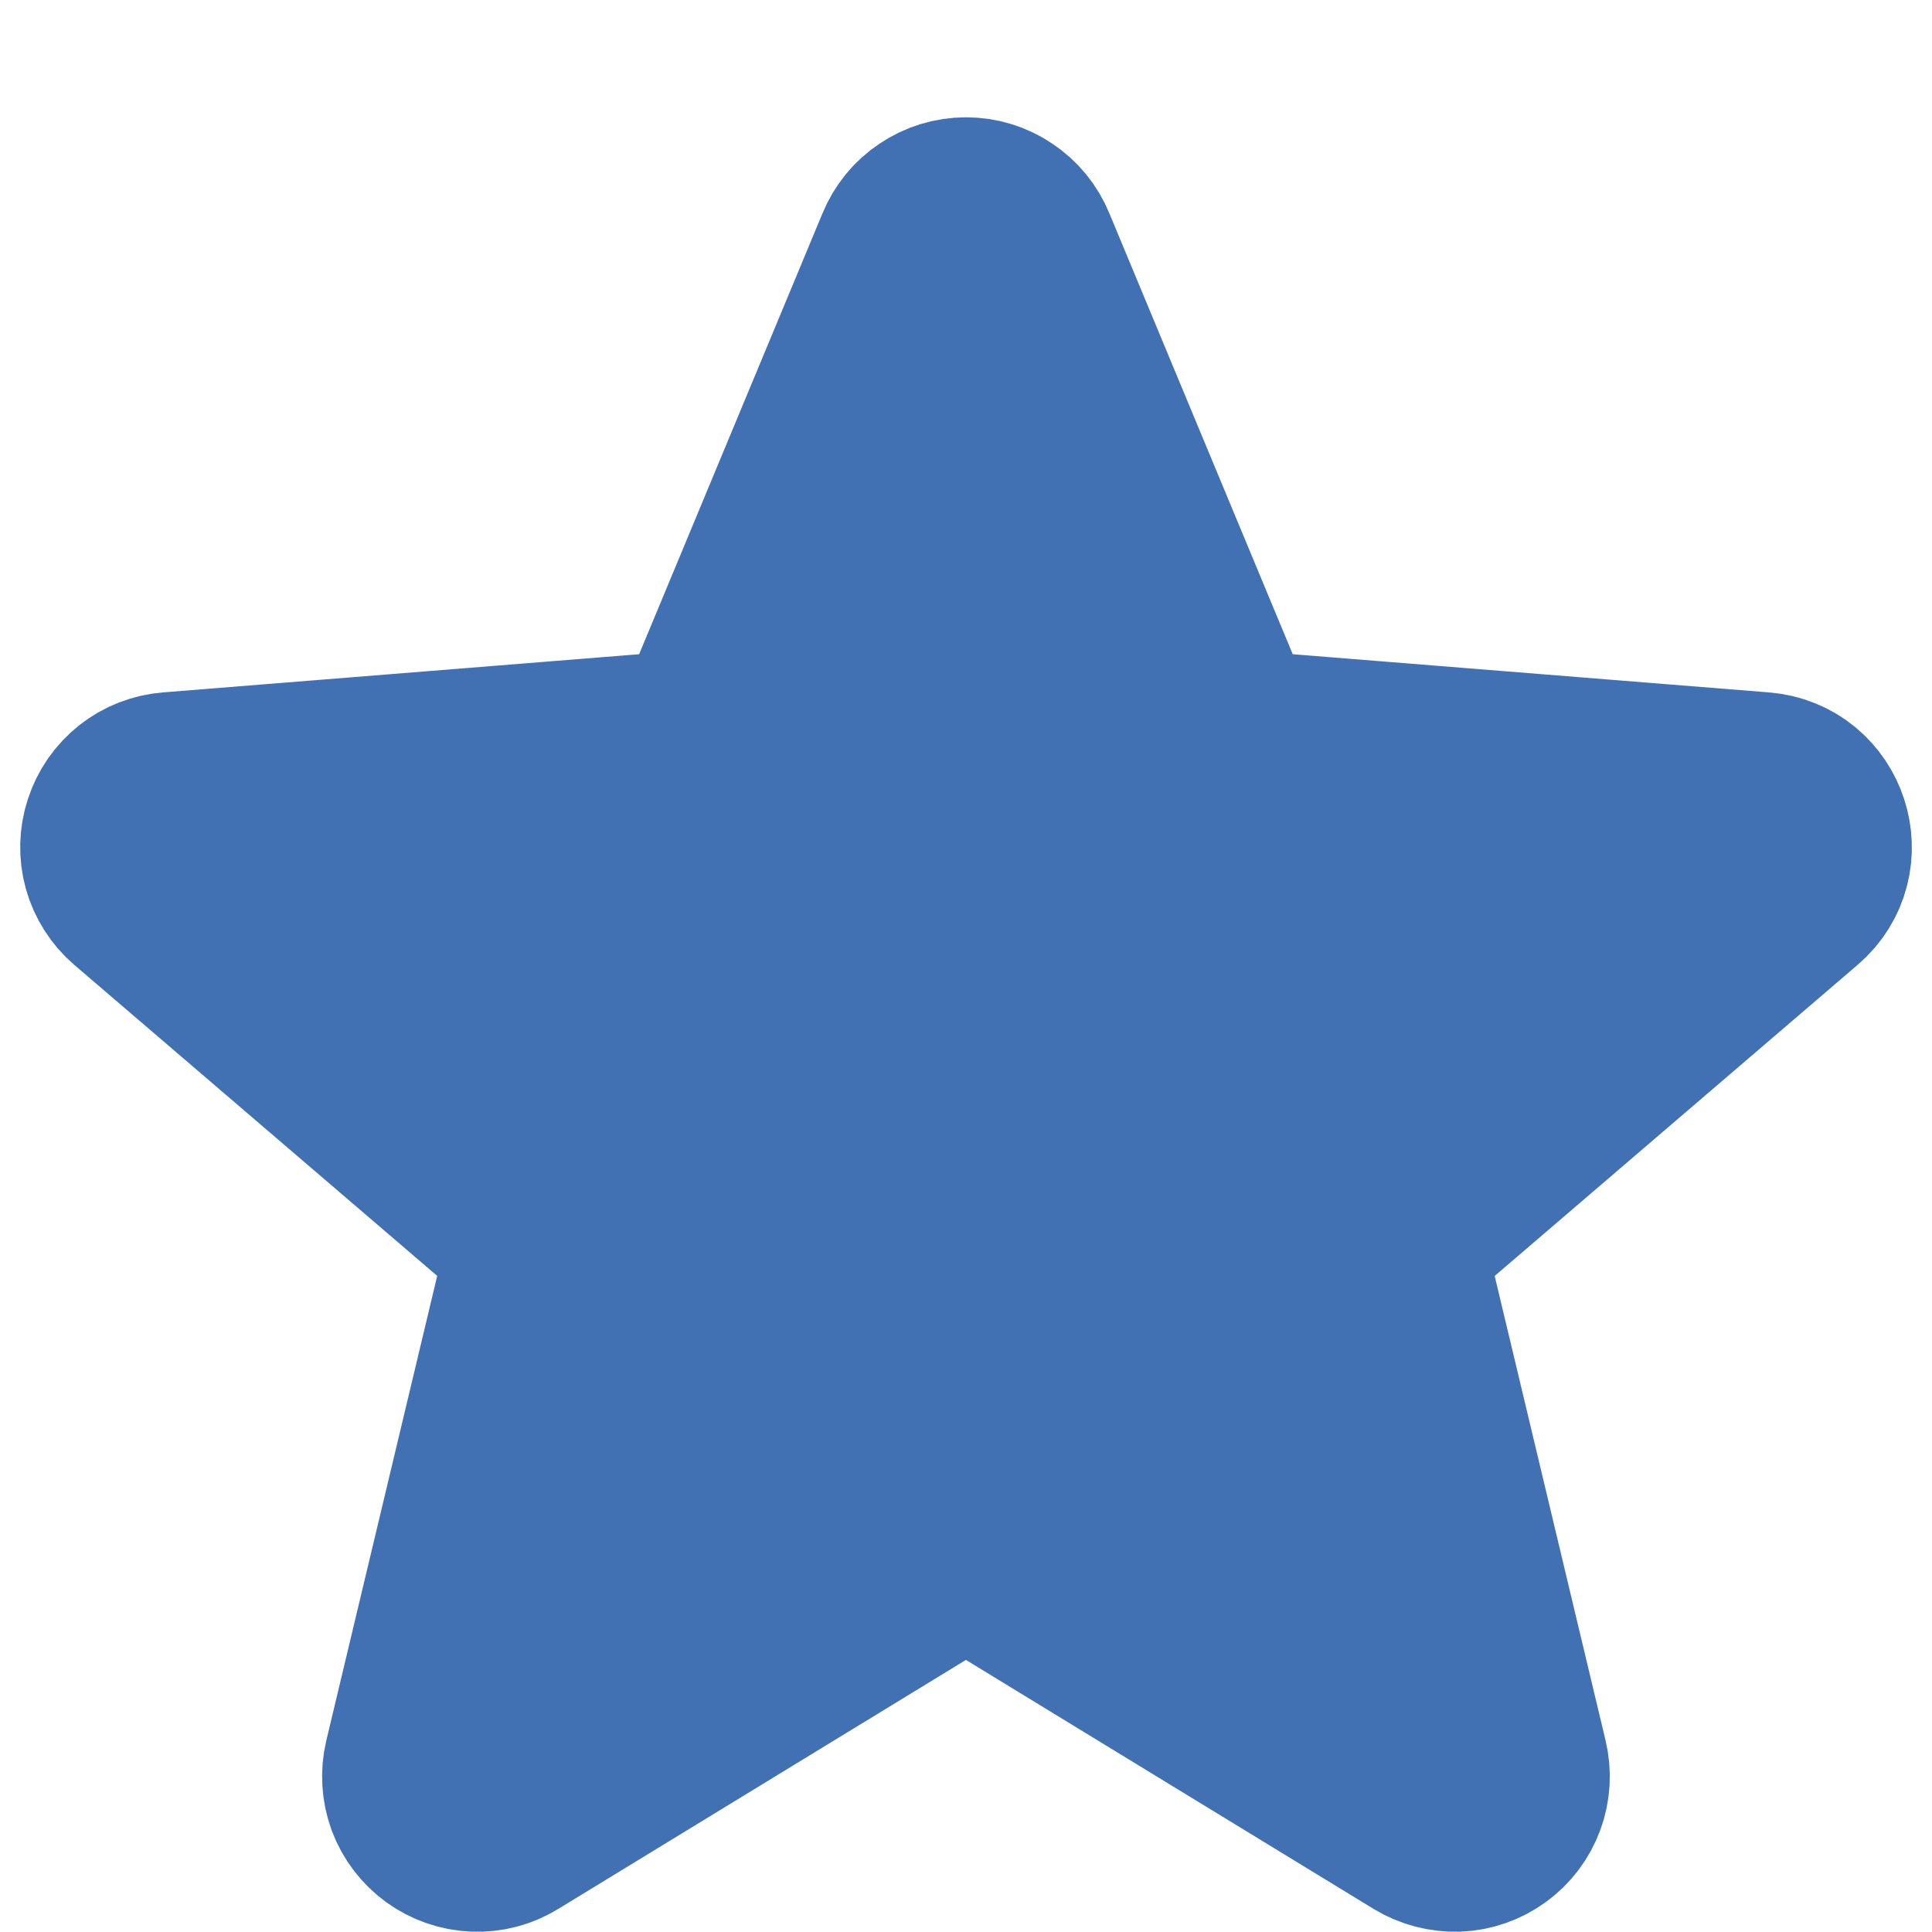<svg width="14" height="14" viewBox="0 0 14 14" fill="none" xmlns="http://www.w3.org/2000/svg">
<path d="M6.653 1.833C6.681 1.764 6.729 1.705 6.791 1.664C6.853 1.622 6.925 1.6 7 1.6C7.074 1.6 7.147 1.622 7.208 1.664C7.27 1.705 7.318 1.764 7.346 1.833L8.763 5.24C8.79 5.304 8.833 5.359 8.889 5.4C8.945 5.44 9.011 5.464 9.08 5.47L12.758 5.765C13.091 5.791 13.226 6.207 12.972 6.423L10.17 8.825C10.117 8.869 10.078 8.928 10.057 8.993C10.036 9.059 10.033 9.129 10.048 9.196L10.905 12.786C10.922 12.858 10.918 12.934 10.892 13.003C10.867 13.072 10.821 13.133 10.761 13.176C10.701 13.22 10.63 13.245 10.556 13.248C10.482 13.25 10.408 13.231 10.345 13.193L7.195 11.269C7.136 11.233 7.069 11.214 7 11.214C6.931 11.214 6.863 11.233 6.804 11.269L3.654 13.193C3.591 13.232 3.518 13.251 3.444 13.248C3.37 13.245 3.299 13.22 3.239 13.177C3.179 13.133 3.133 13.073 3.107 13.004C3.082 12.934 3.077 12.859 3.094 12.787L3.951 9.196C3.967 9.129 3.964 9.059 3.943 8.993C3.921 8.928 3.882 8.869 3.83 8.825L1.027 6.423C0.971 6.375 0.93 6.311 0.91 6.24C0.89 6.169 0.892 6.093 0.915 6.023C0.938 5.952 0.981 5.89 1.039 5.844C1.097 5.798 1.167 5.771 1.241 5.765L4.92 5.47C4.989 5.464 5.055 5.44 5.11 5.4C5.166 5.359 5.21 5.304 5.236 5.24L6.653 1.833Z" fill="#4171B2" stroke="#4171B2" stroke-width="1.5" stroke-linecap="round" stroke-linejoin="round"/>
</svg>
